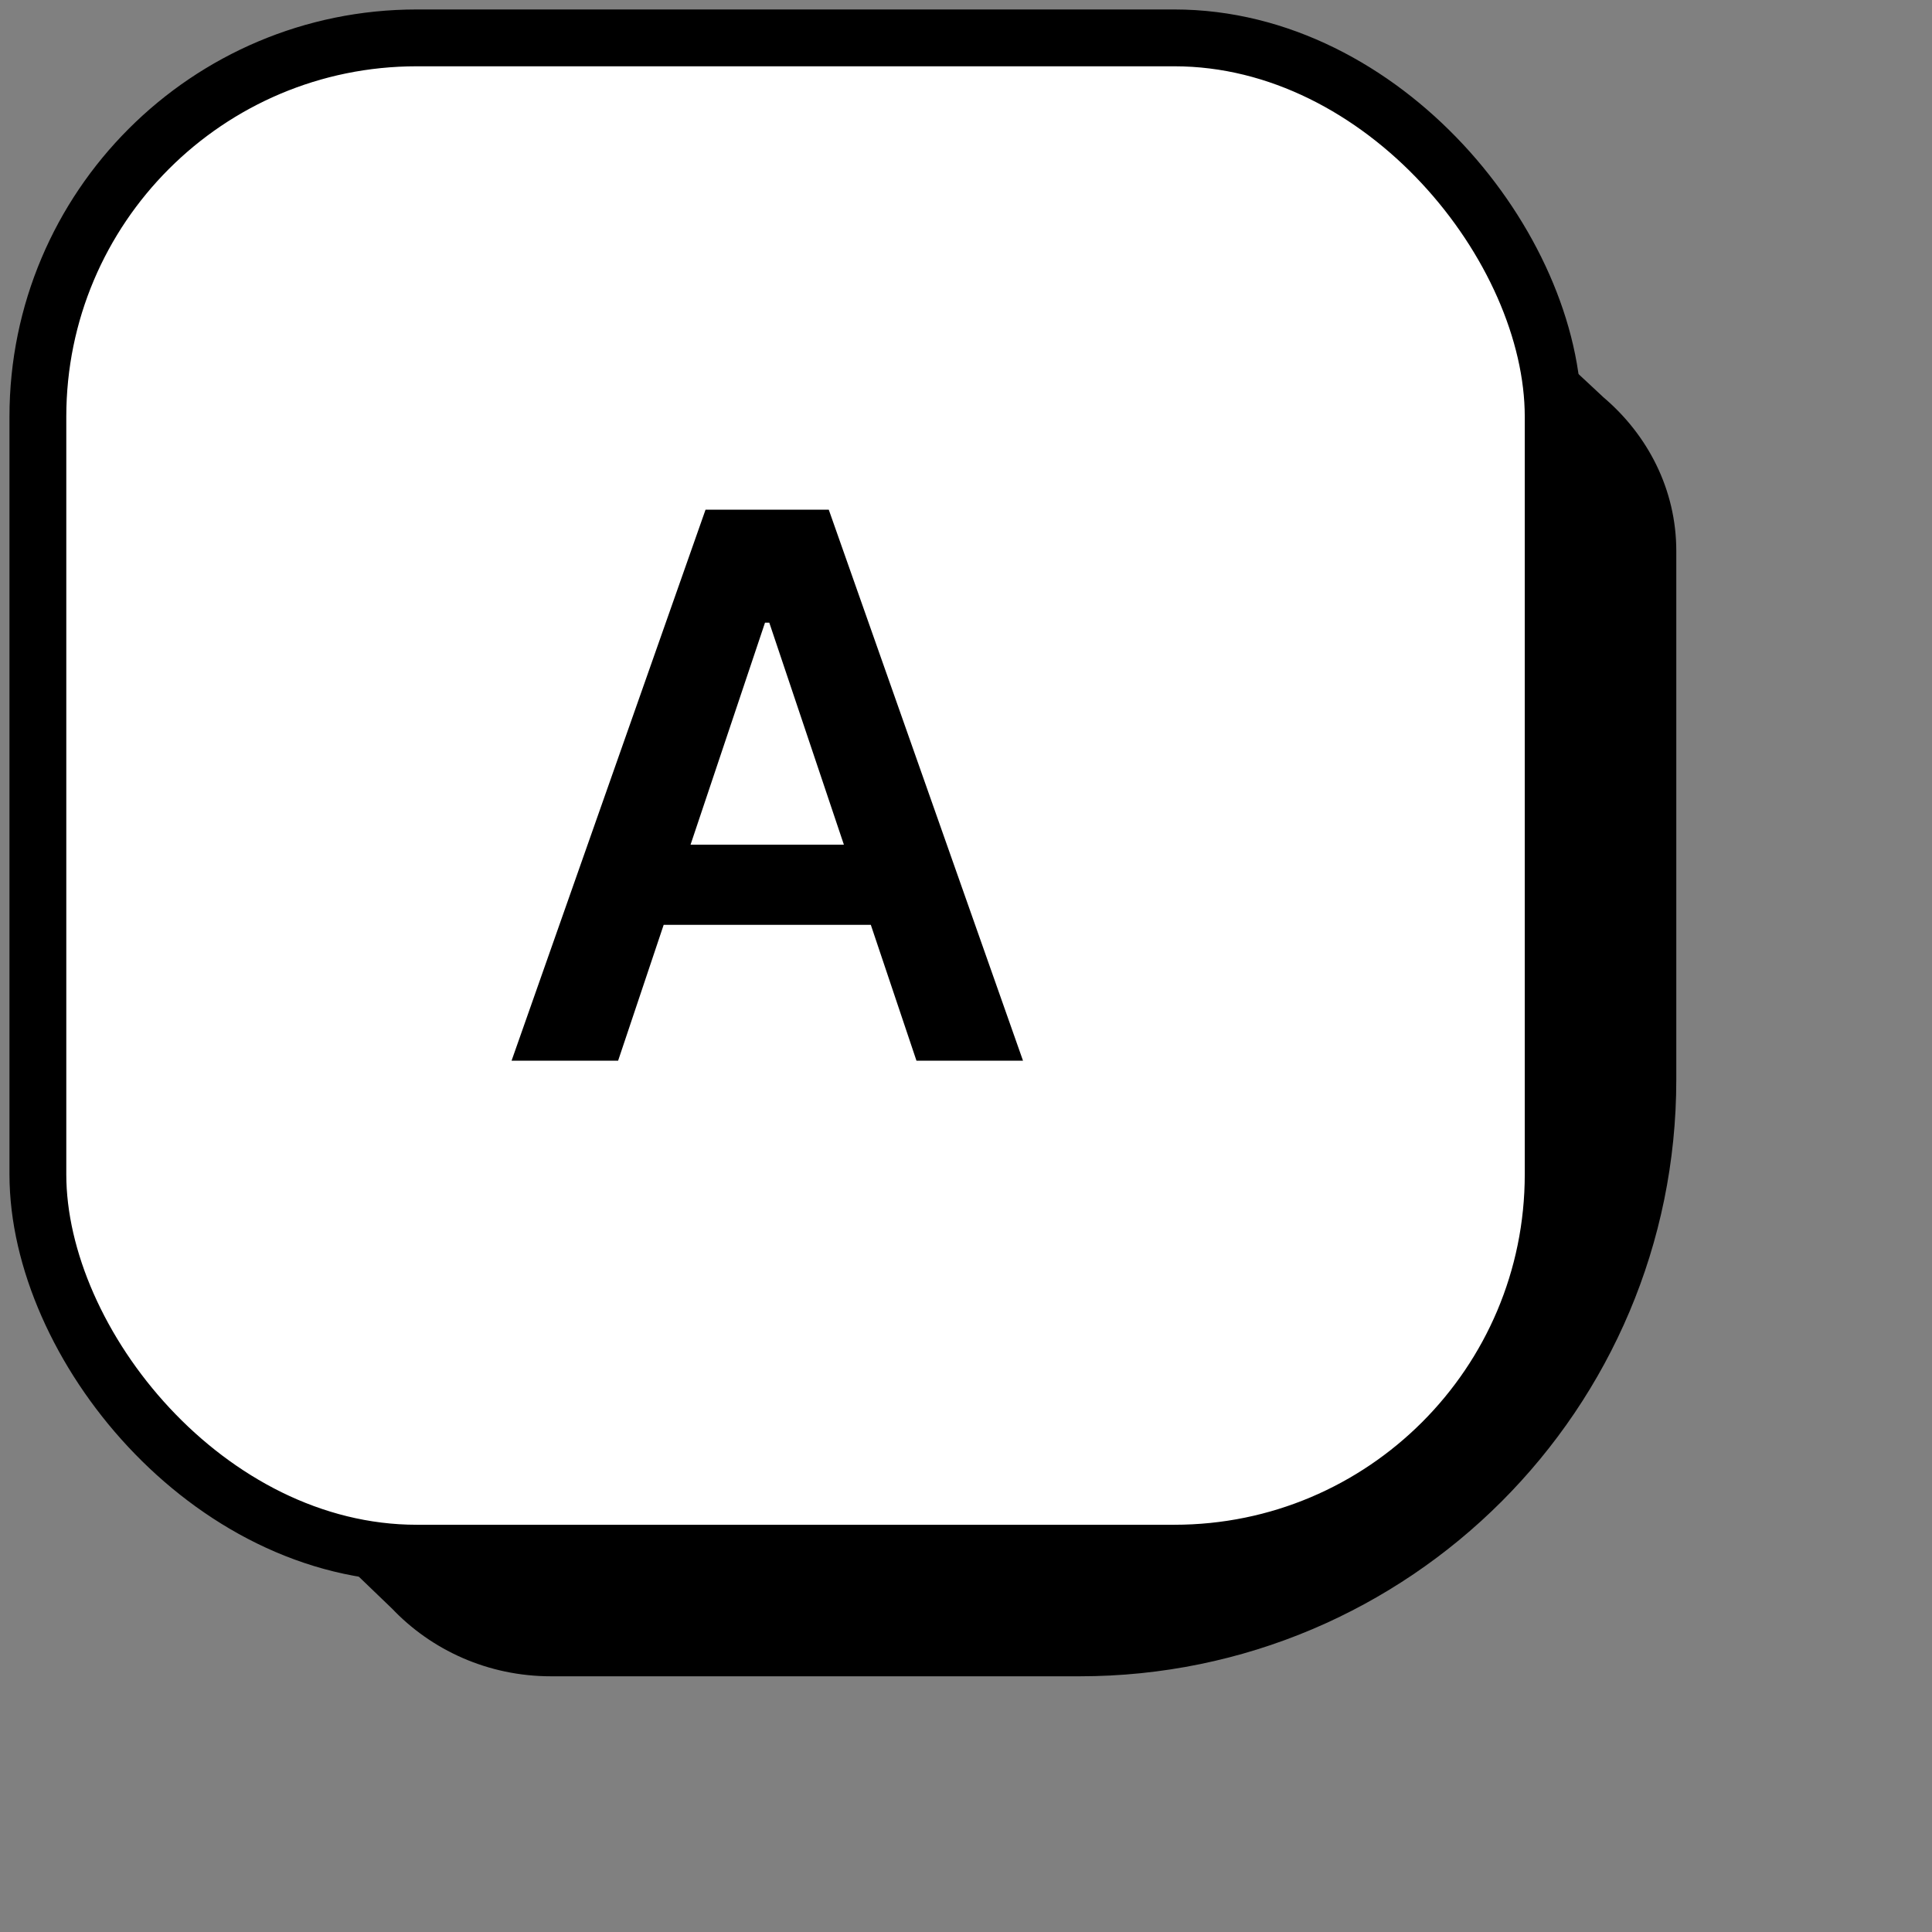 <svg width="102" height="102" viewBox="0 0 102 102" fill="none" xmlns="http://www.w3.org/2000/svg">
<rect x="0" y="0" width="102" height="102" fill="#808080" stroke="none"/>
<path fill-rule="evenodd" clip-rule="evenodd" d="M83.67 22.109C85.717 23.838 87 26.325 87 29.088L87 57C87 73.569 73.568 87 57 87H29.088C26.186 87 23.576 85.792 21.76 83.867L9.472 72.055H29.088V29.088L71.121 29.088V10.407L83.67 22.109Z" fill="black"/>
<path d="M87 29.088H85.5H87ZM83.67 22.109L82.647 23.206C82.665 23.223 82.683 23.239 82.702 23.255L83.67 22.109ZM87 57H88.5H87ZM29.088 87L29.088 88.5H29.088V87ZM21.76 83.867L22.851 82.838C22.834 82.82 22.817 82.802 22.799 82.785L21.76 83.867ZM9.472 72.055V70.555C8.86 70.555 8.31 70.927 8.081 71.495C7.852 72.063 7.992 72.712 8.433 73.136L9.472 72.055ZM29.088 72.055V73.555C29.916 73.555 30.588 72.883 30.588 72.055H29.088ZM29.088 29.088V27.588C28.69 27.588 28.308 27.746 28.027 28.027C27.746 28.309 27.588 28.69 27.588 29.088H29.088ZM71.121 29.088V30.588C71.519 30.588 71.9 30.43 72.181 30.149C72.463 29.867 72.621 29.486 72.621 29.088H71.121ZM71.121 10.407L72.144 9.31C71.707 8.902 71.07 8.793 70.523 9.031C69.975 9.269 69.621 9.81 69.621 10.407H71.121ZM88.5 29.088C88.5 25.843 86.99 22.95 84.639 20.963L82.702 23.255C84.444 24.727 85.5 26.807 85.5 29.088H88.5ZM88.5 57L88.5 29.088H85.5L85.5 57H88.5ZM57 88.5C74.397 88.5 88.5 74.397 88.5 57H85.5C85.5 72.74 72.74 85.5 57 85.5V88.5ZM29.088 88.5H57V85.5H29.088V88.5ZM20.669 84.895C22.761 87.115 25.764 88.5 29.088 88.5L29.088 85.5C26.609 85.5 24.39 84.47 22.851 82.838L20.669 84.895ZM8.433 73.136L20.72 84.948L22.799 82.785L10.512 70.974L8.433 73.136ZM29.088 70.555H9.472V73.555H29.088V70.555ZM27.588 29.088V72.055H30.588V29.088H27.588ZM71.121 27.588L29.088 27.588V30.588L71.121 30.588V27.588ZM69.621 10.407V29.088H72.621V10.407H69.621ZM84.693 21.012L72.144 9.31L70.098 11.504L82.647 23.206L84.693 21.012Z" fill="black"/>
<rect x="2" y="2" width="80" height="80" rx="20" fill="white" stroke="black" stroke-width="3"/>
<path d="M32.633 56H27.008L37.249 26.909H43.755L54.01 56H48.385L40.615 32.875H40.388L32.633 56ZM32.817 44.594H48.158V48.827H32.817V44.594Z" fill="black"/>
</svg>
